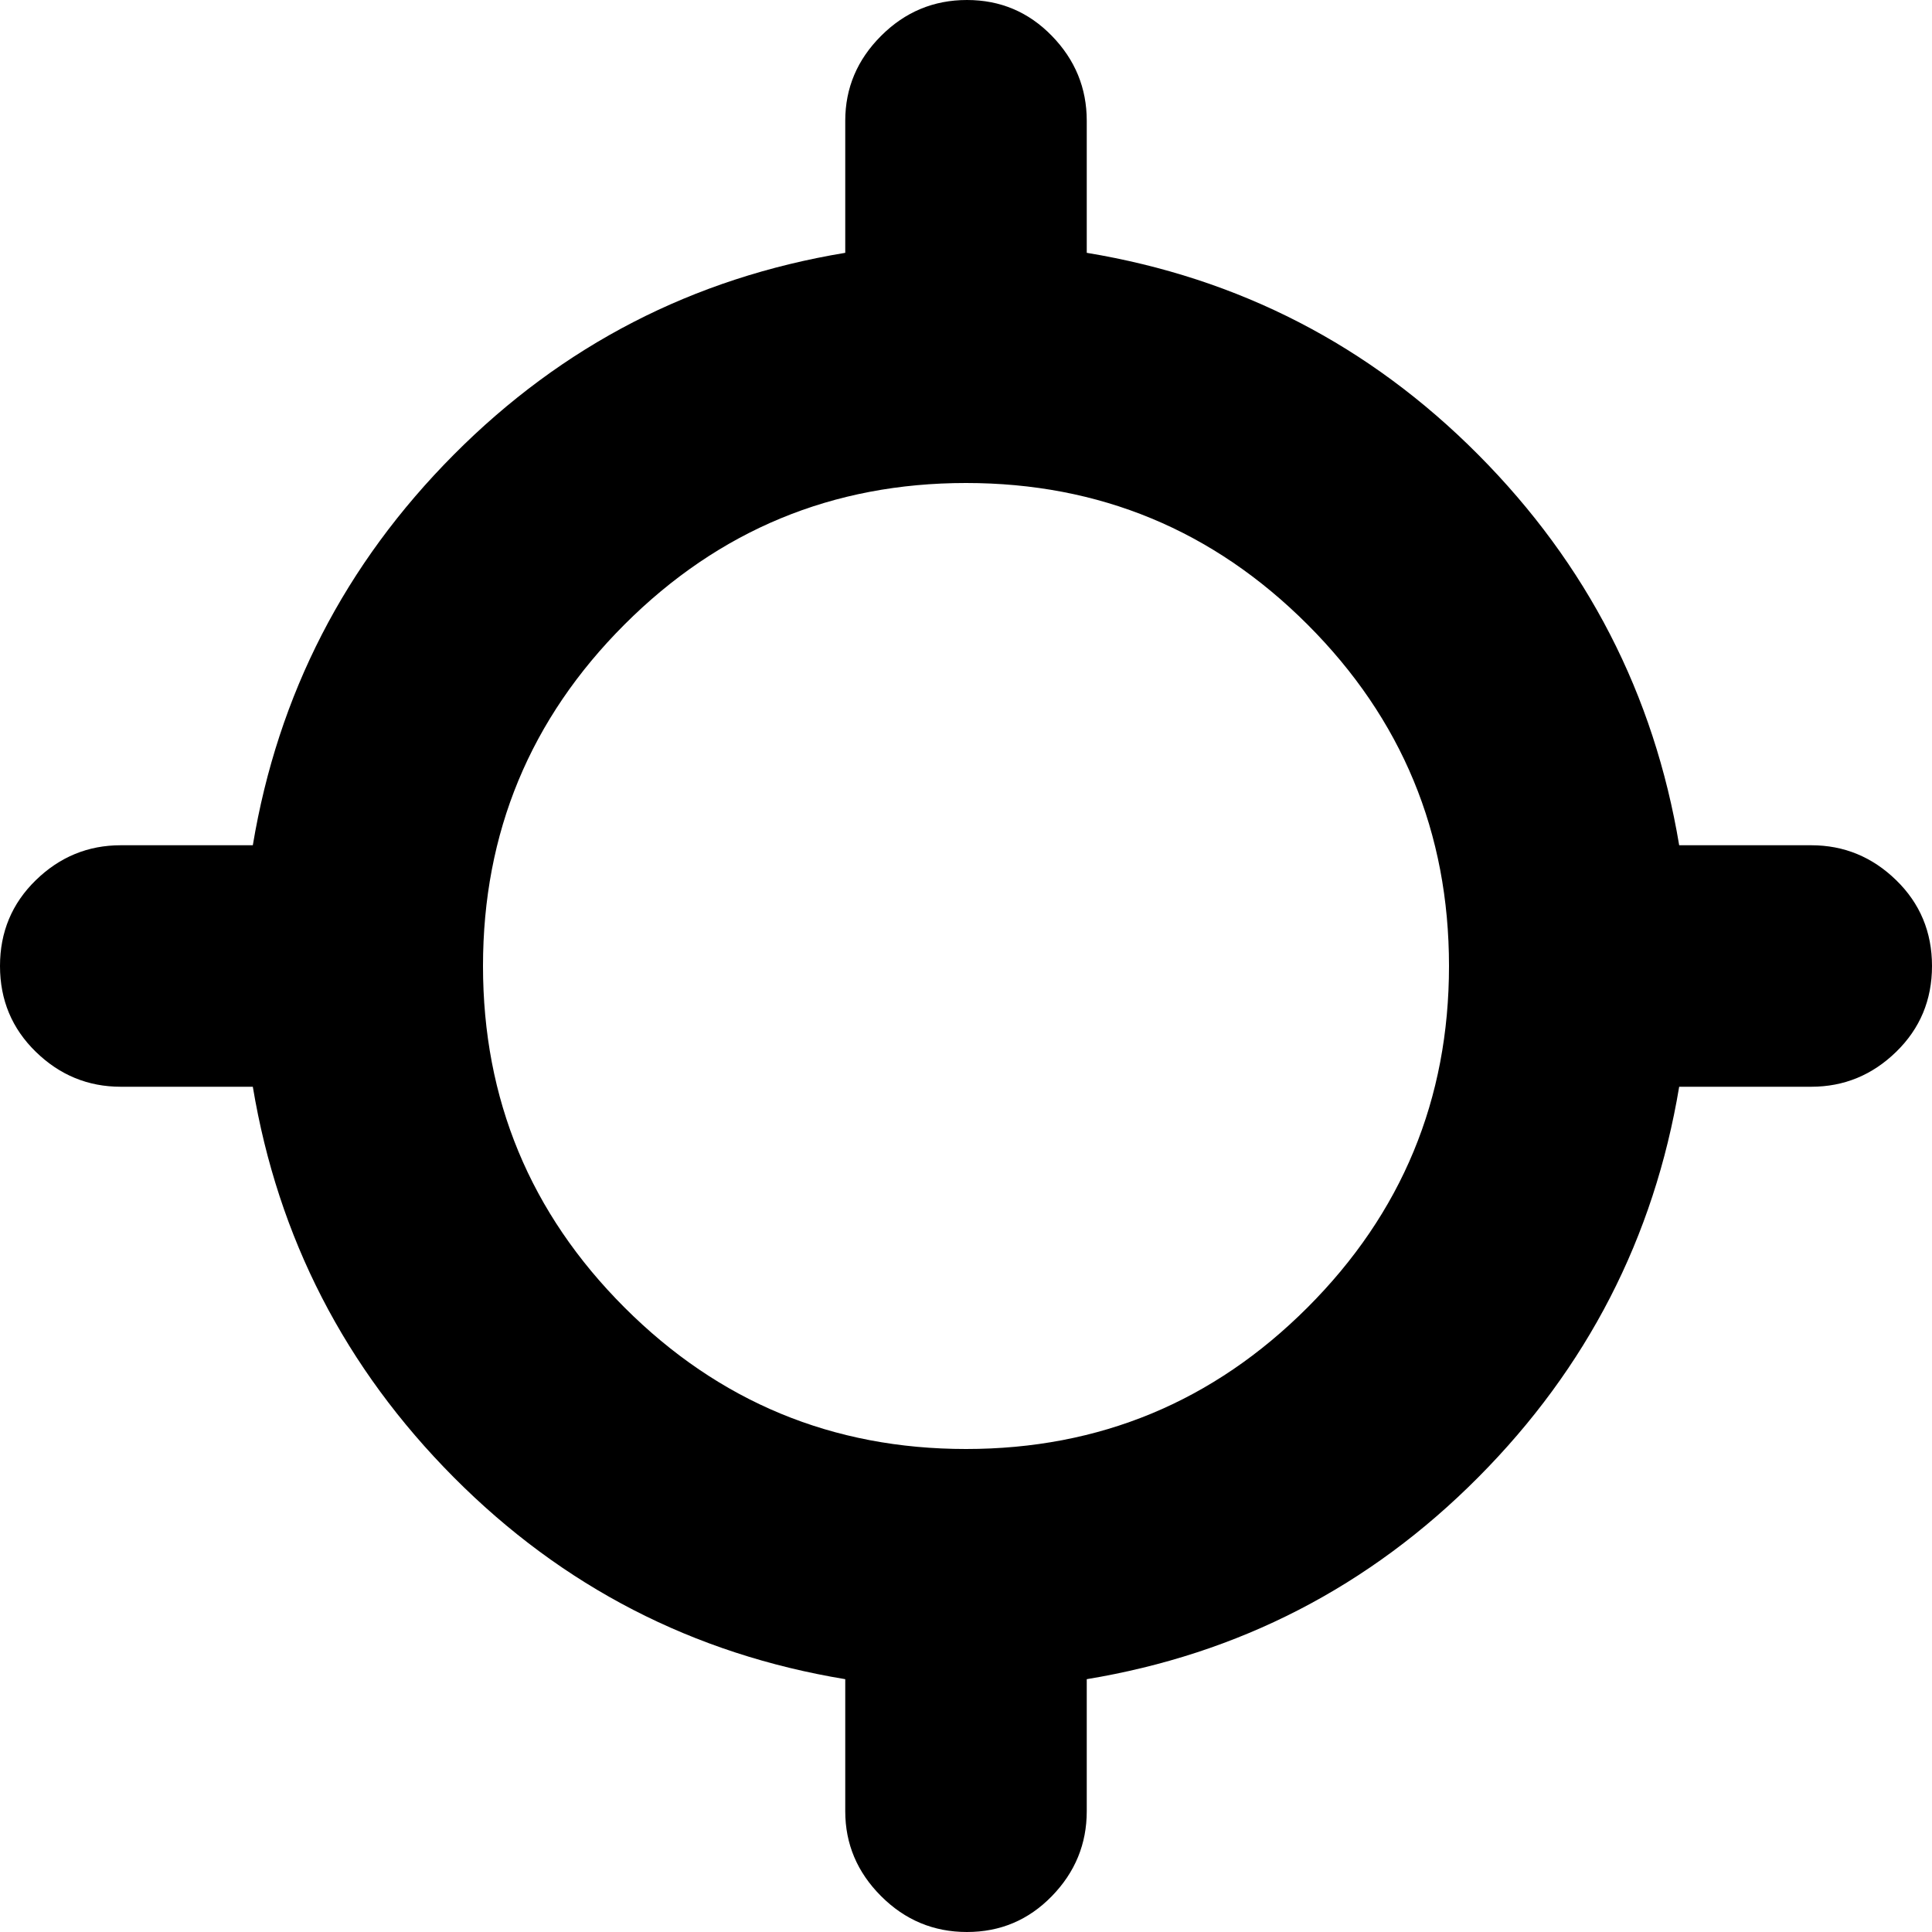 <svg xmlns="http://www.w3.org/2000/svg" xmlns:xlink="http://www.w3.org/1999/xlink" width="1024" height="1024" viewBox="0 0 1024 1024"><path fill="currentColor" d="M960 576h-70q-20 120-106.5 207T576 890v70q0 26-18.5 45t-45 19t-45.5-19t-19-45v-70q-121-20-207.5-107T134 576H64q-26 0-45-18.5T0 512t19-45.5T64 448h70q20-120 106.5-207T448 134V64q0-26 19-45t45.5-19t45 19T576 64v70q121 20 207.5 107T890 448h70q26 0 45 18.5t19 45.5t-19 45.5t-45 18.5M512 256q-106 0-181 75t-75 181t75 181t181 75t181-75t75-181t-75-181t-181-75"/></svg>